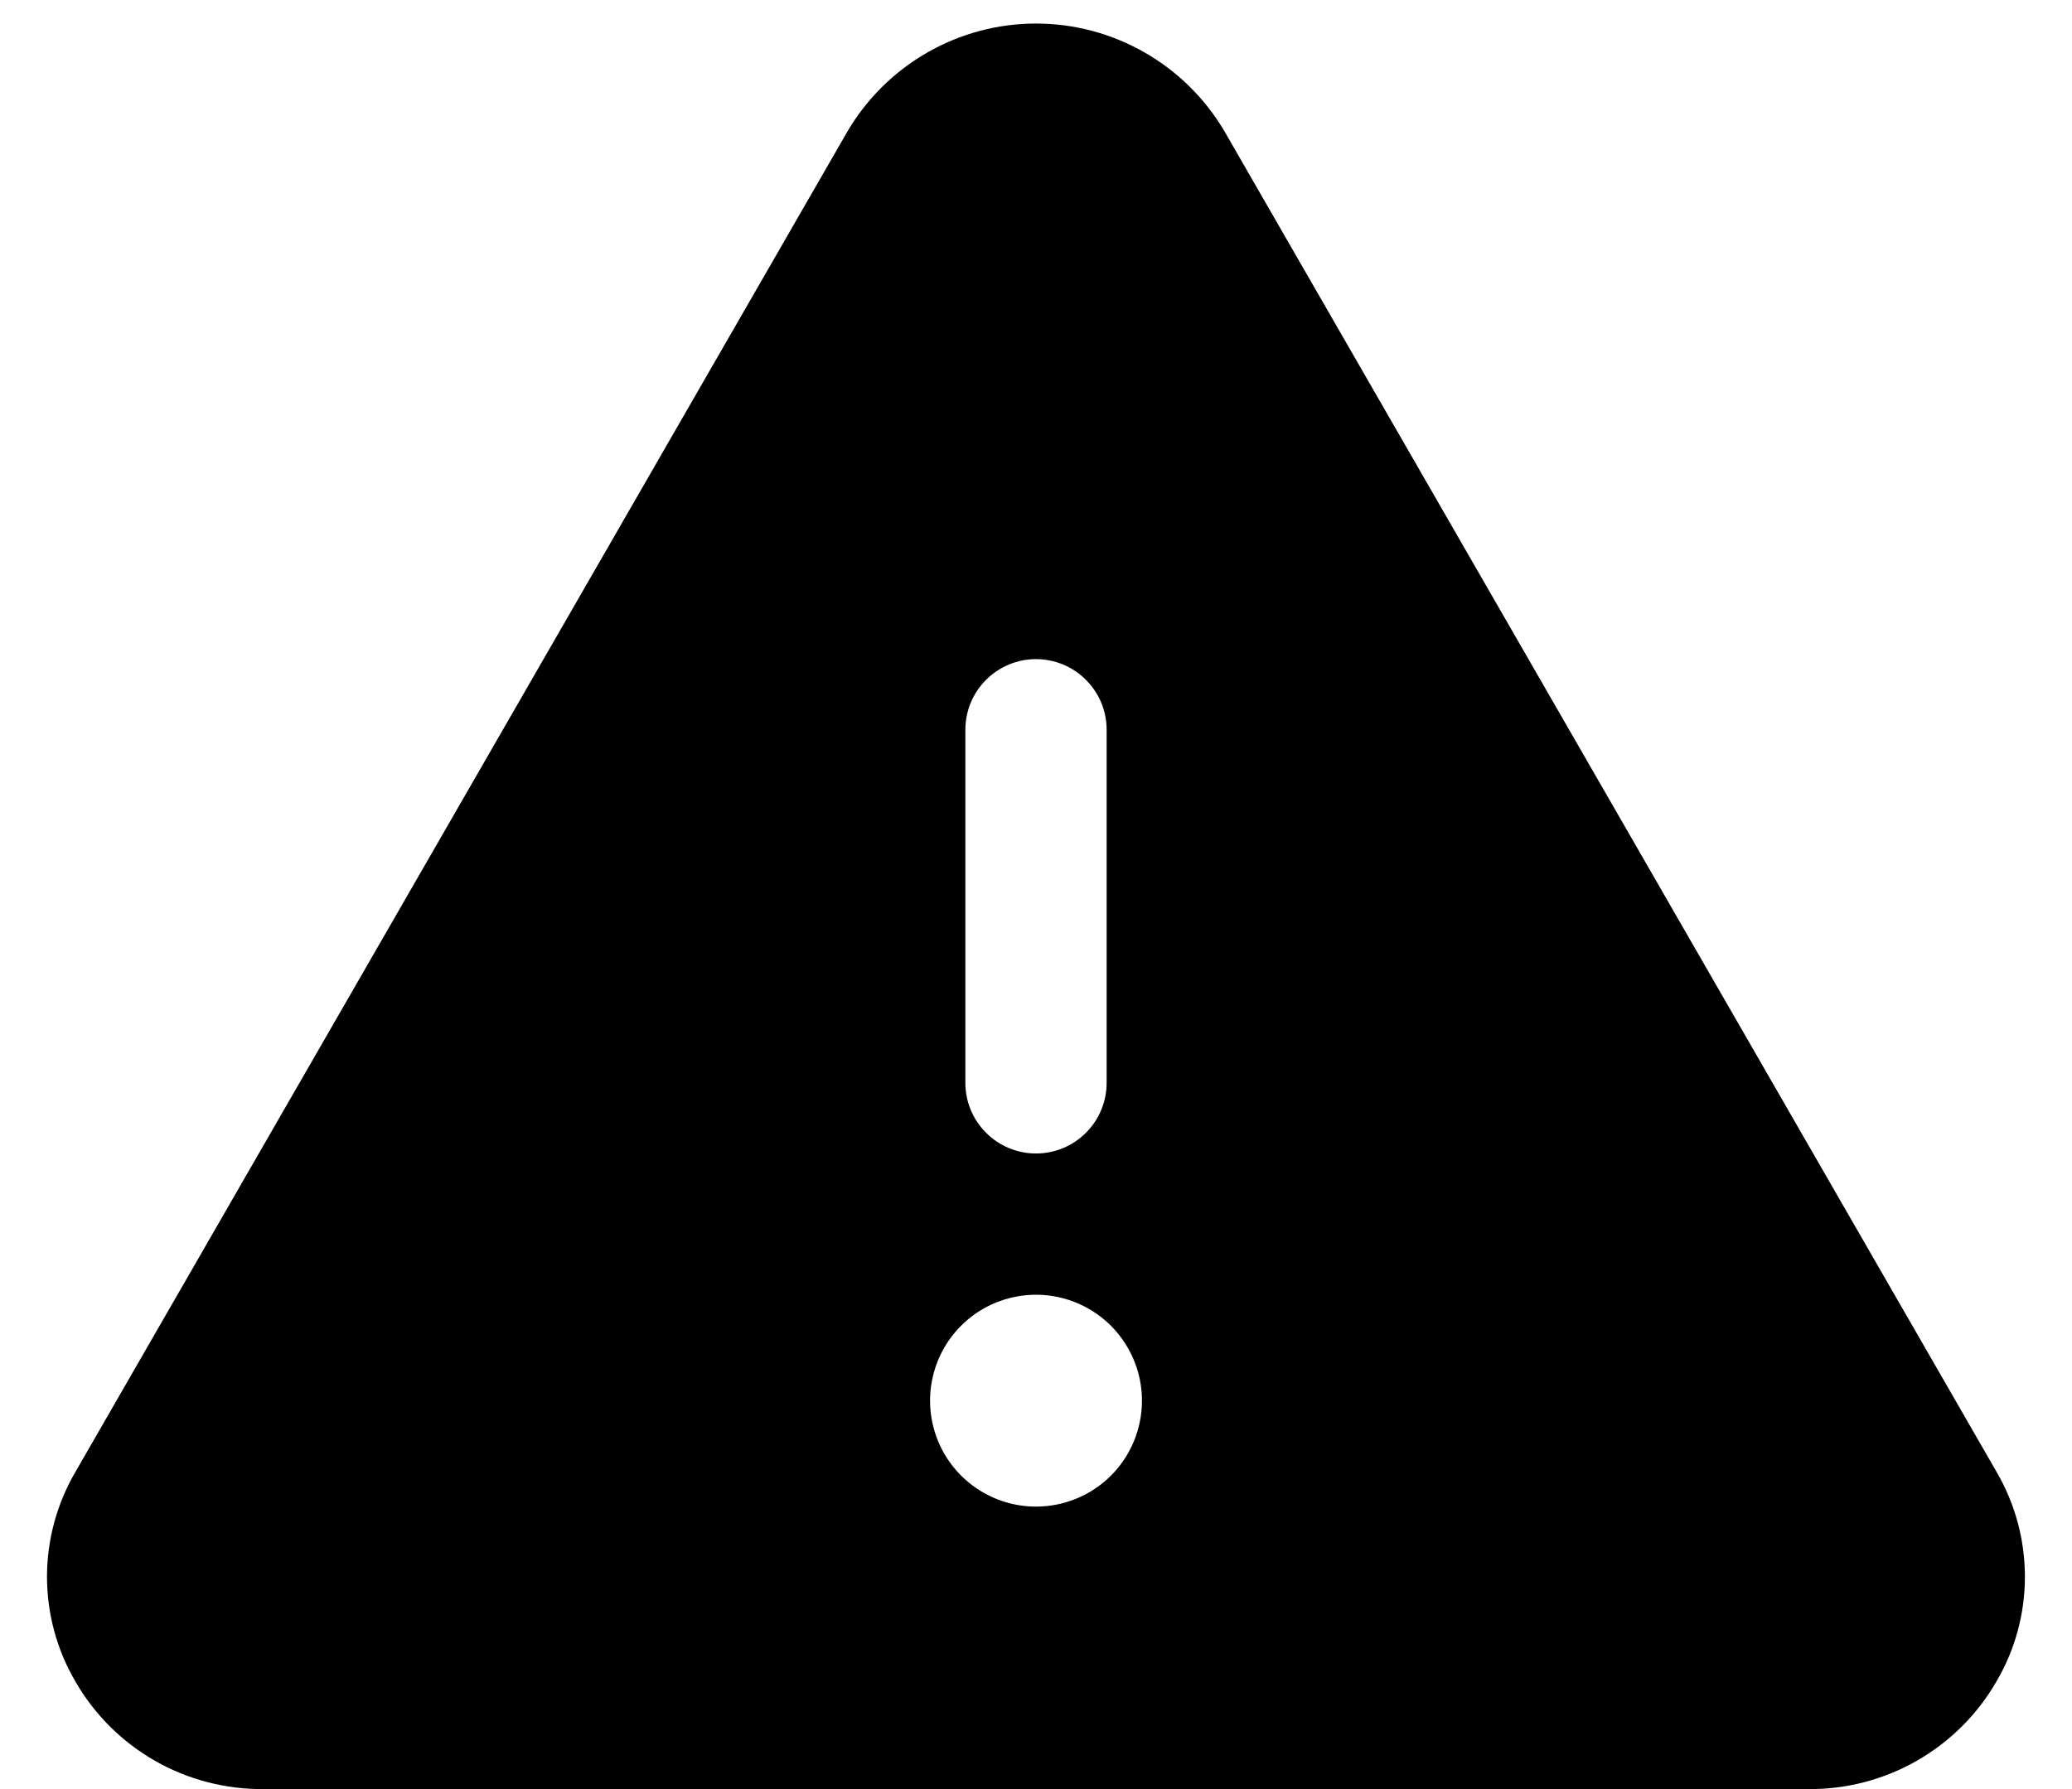 <svg width="22" height="19" viewBox="0 0 22 19" fill="none" xmlns="http://www.w3.org/2000/svg">
<path d="M21.2 15.633L13.002 1.396C12.797 1.047 12.504 0.758 12.153 0.557C11.802 0.356 11.405 0.25 11 0.25C10.595 0.25 10.198 0.356 9.847 0.557C9.496 0.758 9.203 1.047 8.998 1.396L0.8 15.633C0.603 15.971 0.499 16.355 0.499 16.745C0.499 17.136 0.603 17.52 0.8 17.857C1.002 18.208 1.294 18.499 1.646 18.7C1.998 18.901 2.397 19.004 2.802 19H19.198C19.603 19.004 20.002 18.9 20.353 18.699C20.704 18.498 20.996 18.208 21.198 17.857C21.396 17.52 21.5 17.136 21.5 16.746C21.5 16.355 21.397 15.971 21.2 15.633ZM10.25 7.75C10.25 7.551 10.329 7.36 10.47 7.22C10.61 7.079 10.801 7 11 7C11.199 7 11.39 7.079 11.53 7.22C11.671 7.36 11.75 7.551 11.75 7.75V11.5C11.75 11.699 11.671 11.89 11.53 12.03C11.39 12.171 11.199 12.25 11 12.25C10.801 12.25 10.61 12.171 10.47 12.03C10.329 11.89 10.25 11.699 10.25 11.5V7.75ZM11 16C10.777 16 10.56 15.934 10.375 15.81C10.19 15.687 10.046 15.511 9.961 15.306C9.876 15.1 9.853 14.874 9.897 14.656C9.94 14.437 10.047 14.237 10.204 14.08C10.362 13.922 10.562 13.815 10.781 13.772C10.999 13.728 11.225 13.751 11.431 13.836C11.636 13.921 11.812 14.065 11.935 14.25C12.059 14.435 12.125 14.653 12.125 14.875C12.125 15.173 12.007 15.46 11.796 15.671C11.585 15.882 11.298 16 11 16Z" fill="#121826" style="fill:#121826;fill:color(display-p3 0.071 0.094 0.149);fill-opacity:1;"/>
</svg>
